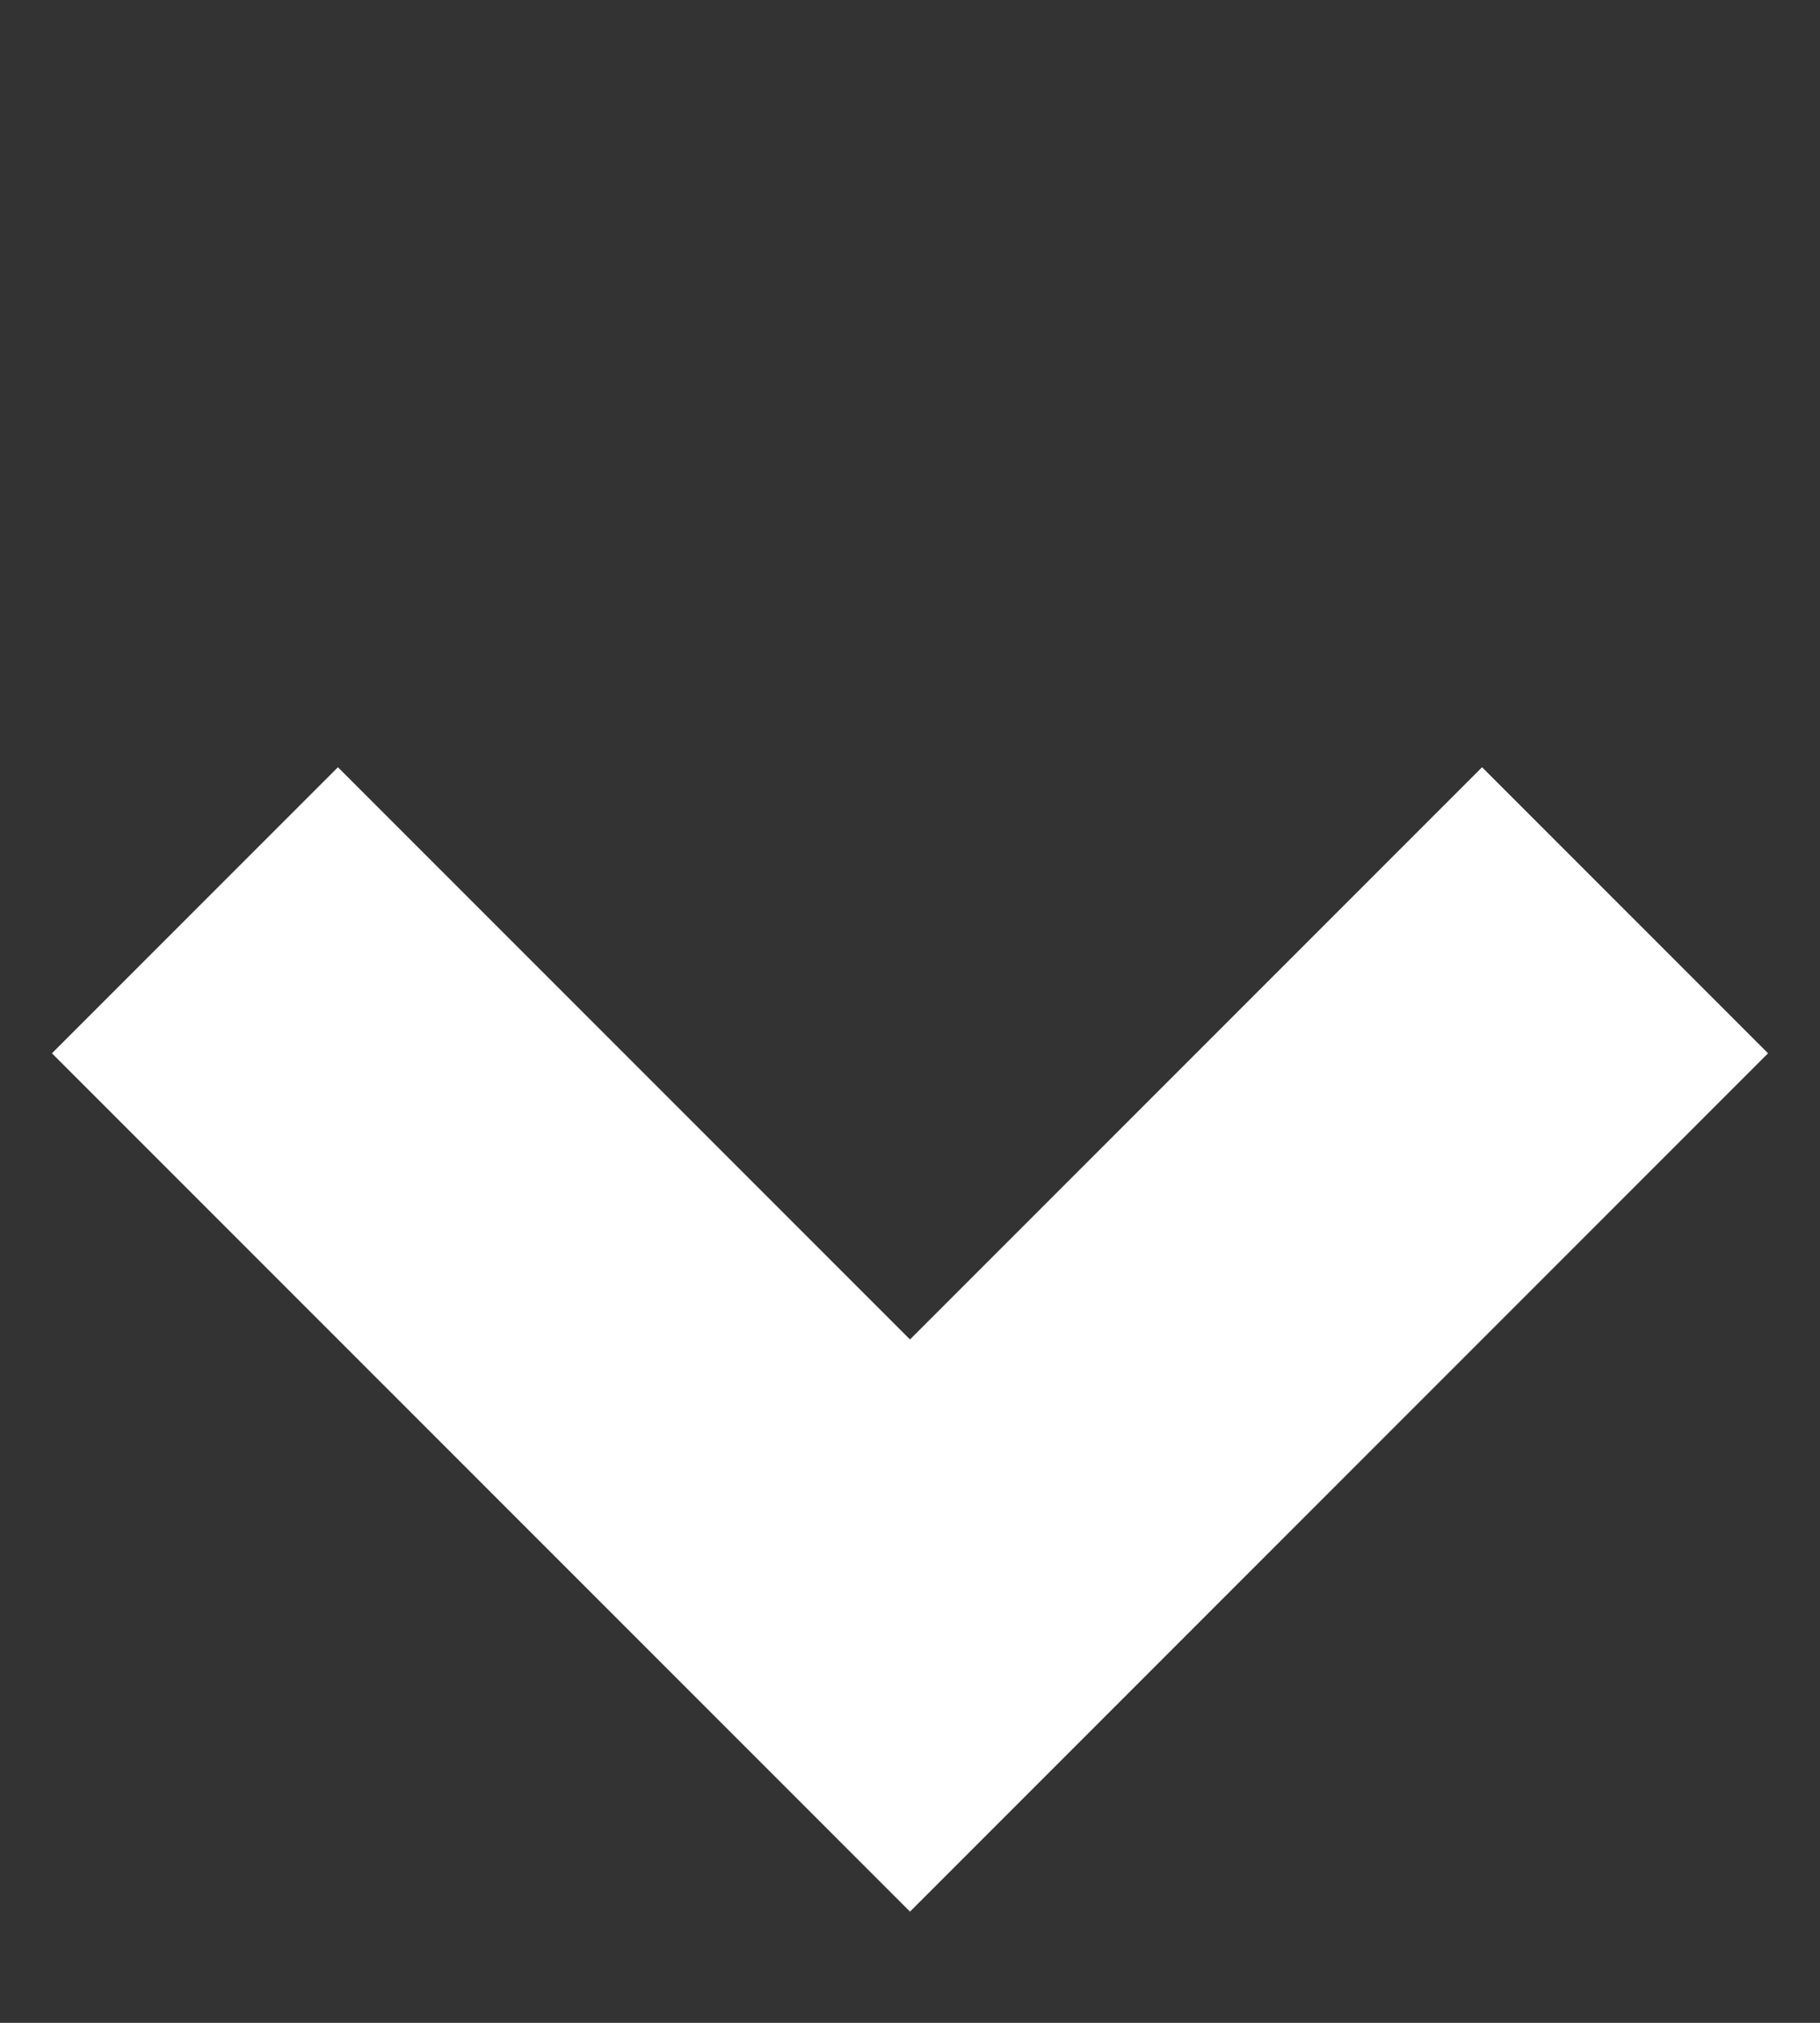 <svg width="9" height="10" viewBox="0 0 9 10" fill="none" xmlns="http://www.w3.org/2000/svg">
<rect x="0" y="0" width="9" height="10" fill="#333333" stroke="none"/>
<path d="M8.036 4.5L4.5 8.036L0.964 4.5" stroke="white" stroke-width="2"/>
</svg>
